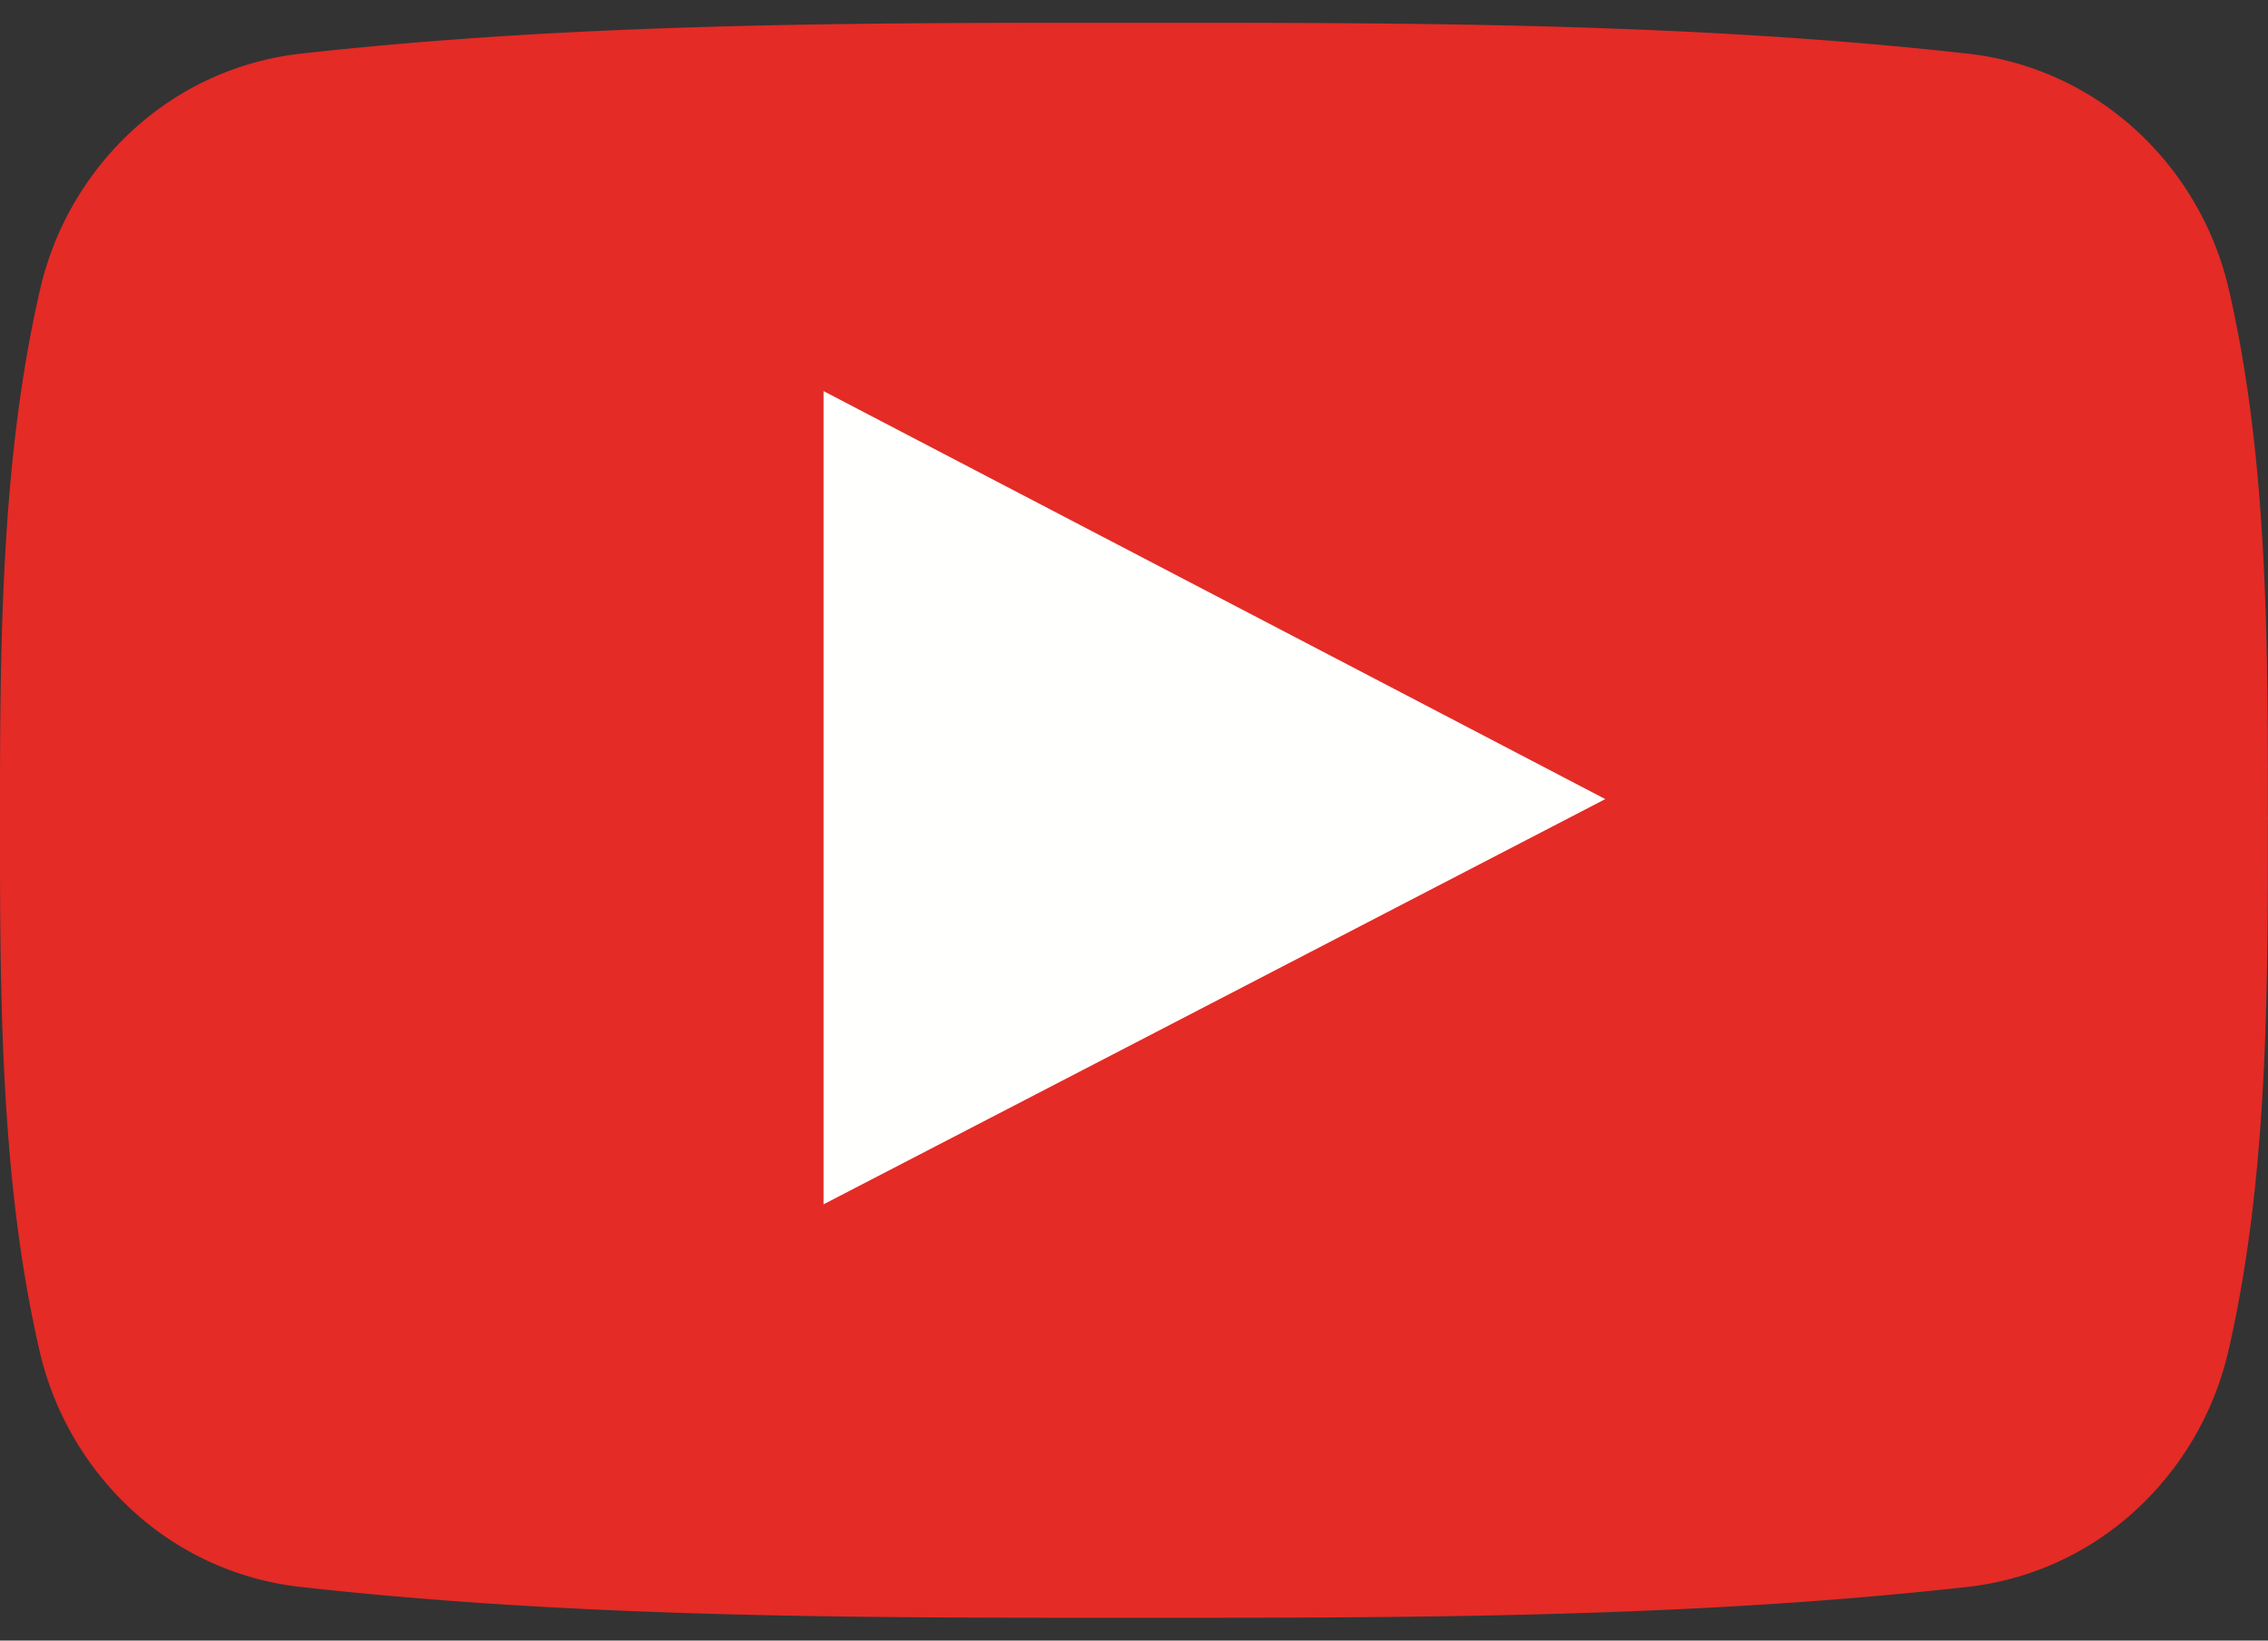 <svg width="94" height="68" xmlns="http://www.w3.org/2000/svg">
  <rect width="100%" height="100%" fill="#333333" stroke="none"/>
  <g fill="none" fill-rule="evenodd">
    <path d="M88.501 5.37a12.32 12.32 0 0 0-6.932-3.145c-5.716-.64-11.483-.961-17.27-1.123-5.748-.16-11.522-.16-17.283-.157-5.76-.003-11.534-.003-17.284.157-5.787.162-11.556.484-17.275 1.123A12.306 12.306 0 0 0 5.53 5.371a12.861 12.861 0 0 0-3.875 6.658C.837 15.574.423 19.273.215 22.995c-.21 3.737-.216 7.427-.216 11.01 0 3.577 0 7.262.205 11.002.204 3.72.613 7.418 1.431 10.964a12.893 12.893 0 0 0 3.88 6.66 12.296 12.296 0 0 0 6.922 3.144c5.72.64 11.489.961 17.276 1.123 5.75.16 11.523.16 17.284.157 5.764.003 11.537.003 17.286-.157 5.787-.162 11.554-.484 17.273-1.123a12.302 12.302 0 0 0 6.922-3.143 12.923 12.923 0 0 0 3.886-6.661c.815-3.546 1.224-7.244 1.428-10.964.202-3.668.204-7.39.204-11.003H94v-.181h-.004c0-7.178 0-14.78-1.612-21.794a12.882 12.882 0 0 0-3.883-6.66z" fill="#E42B26"/>
    <path d="M64.835 32.235c-5.355-2.797-10.675-5.573-15.988-8.345a64613.26 64613.26 0 0 1-13.254-6.917l-1.46-.763v33.709l1.456-.755c4.888-2.532 9.755-5.054 14.621-7.577l14.621-7.582 1.702-.883-1.698-.887z" fill="#FFFFFE"/>
    <path d="M-17-30h128V98H-17z"/>
  </g>
</svg>
